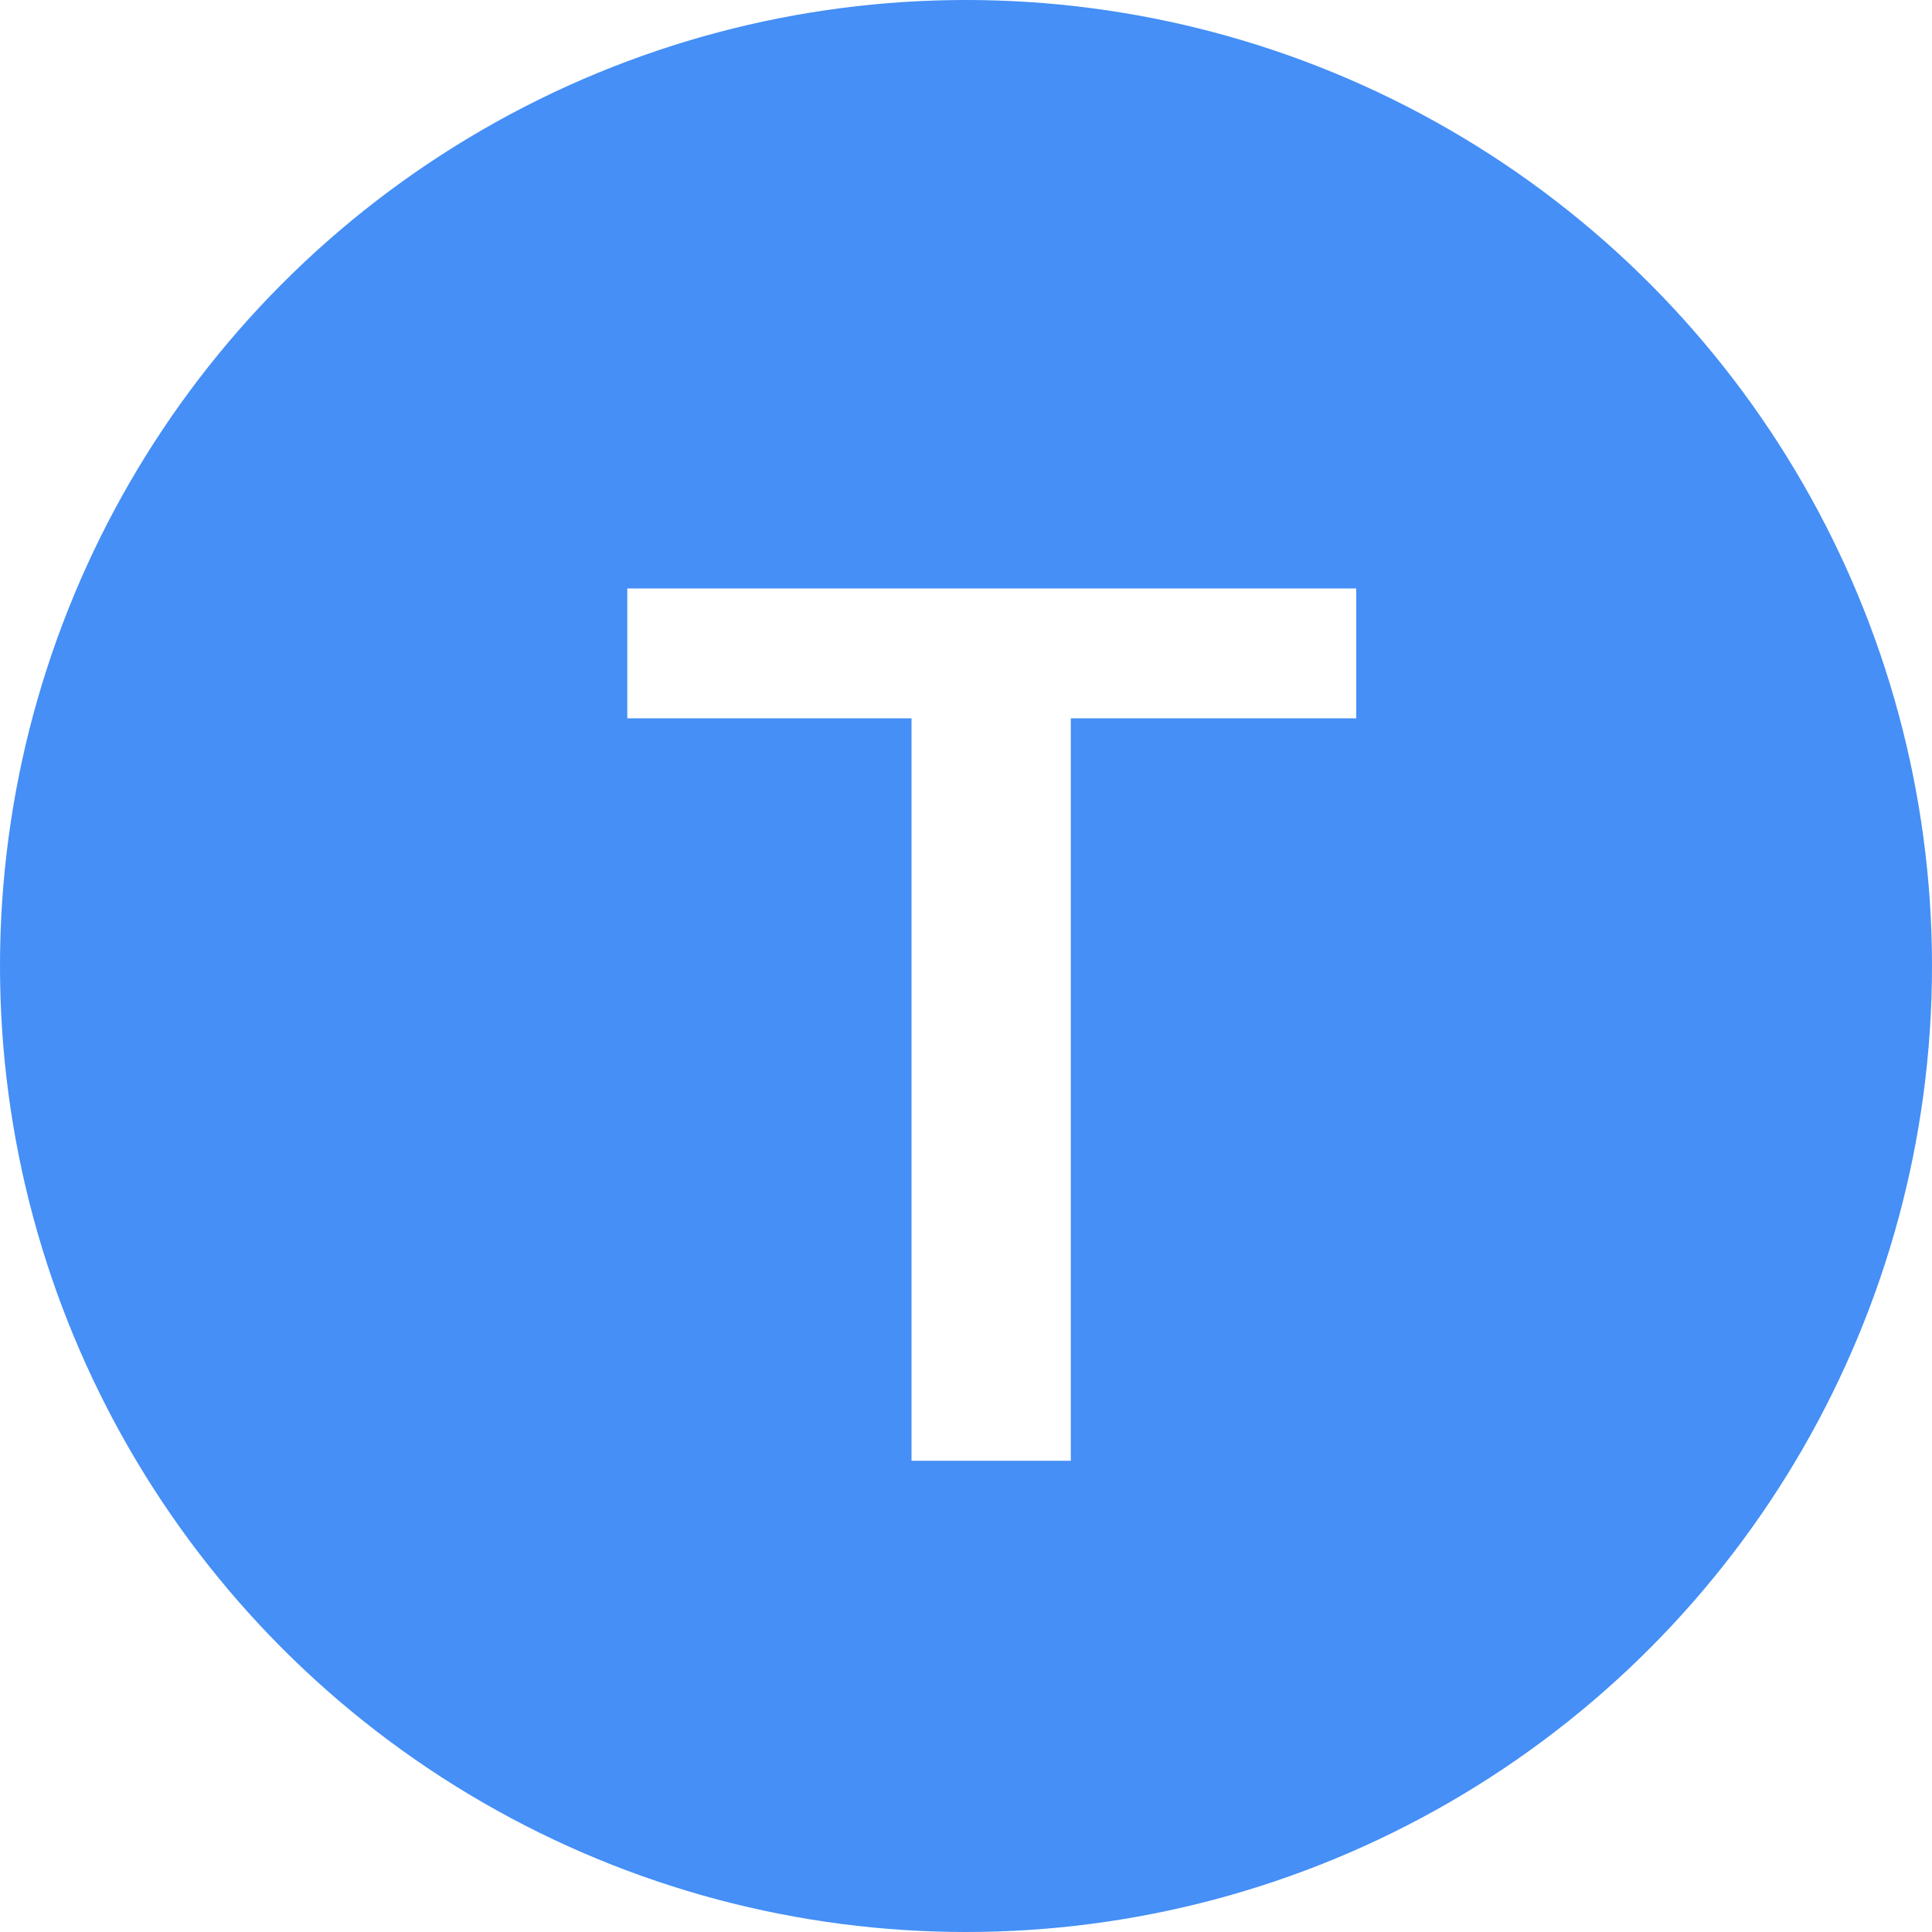 <svg width="41" height="41" viewBox="0 0 41 41" fill="none" xmlns="http://www.w3.org/2000/svg">
<rect width="41" height="41" fill="#E5E5E5"/>
<g id="trafalgar" clip-path="url(#clip0_0_1)">
<rect width="1600" height="5870" transform="translate(-191 -56)" fill="white"/>
<g id="header">
<g id="logo">
<circle id="Ellipse 7" cx="20.5" cy="20.5" r="20.5" fill="#458FF6"/>
<path id="T" d="M19.344 15.244H13.312V12.488H28.782V15.244H22.724V31H19.344V15.244Z" fill="white"/>
</g>
</g>
</g>
<defs>
<clipPath id="clip0_0_1">
<rect width="1600" height="5870" fill="white" transform="translate(-191 -56)"/>
</clipPath>
</defs>
</svg>
